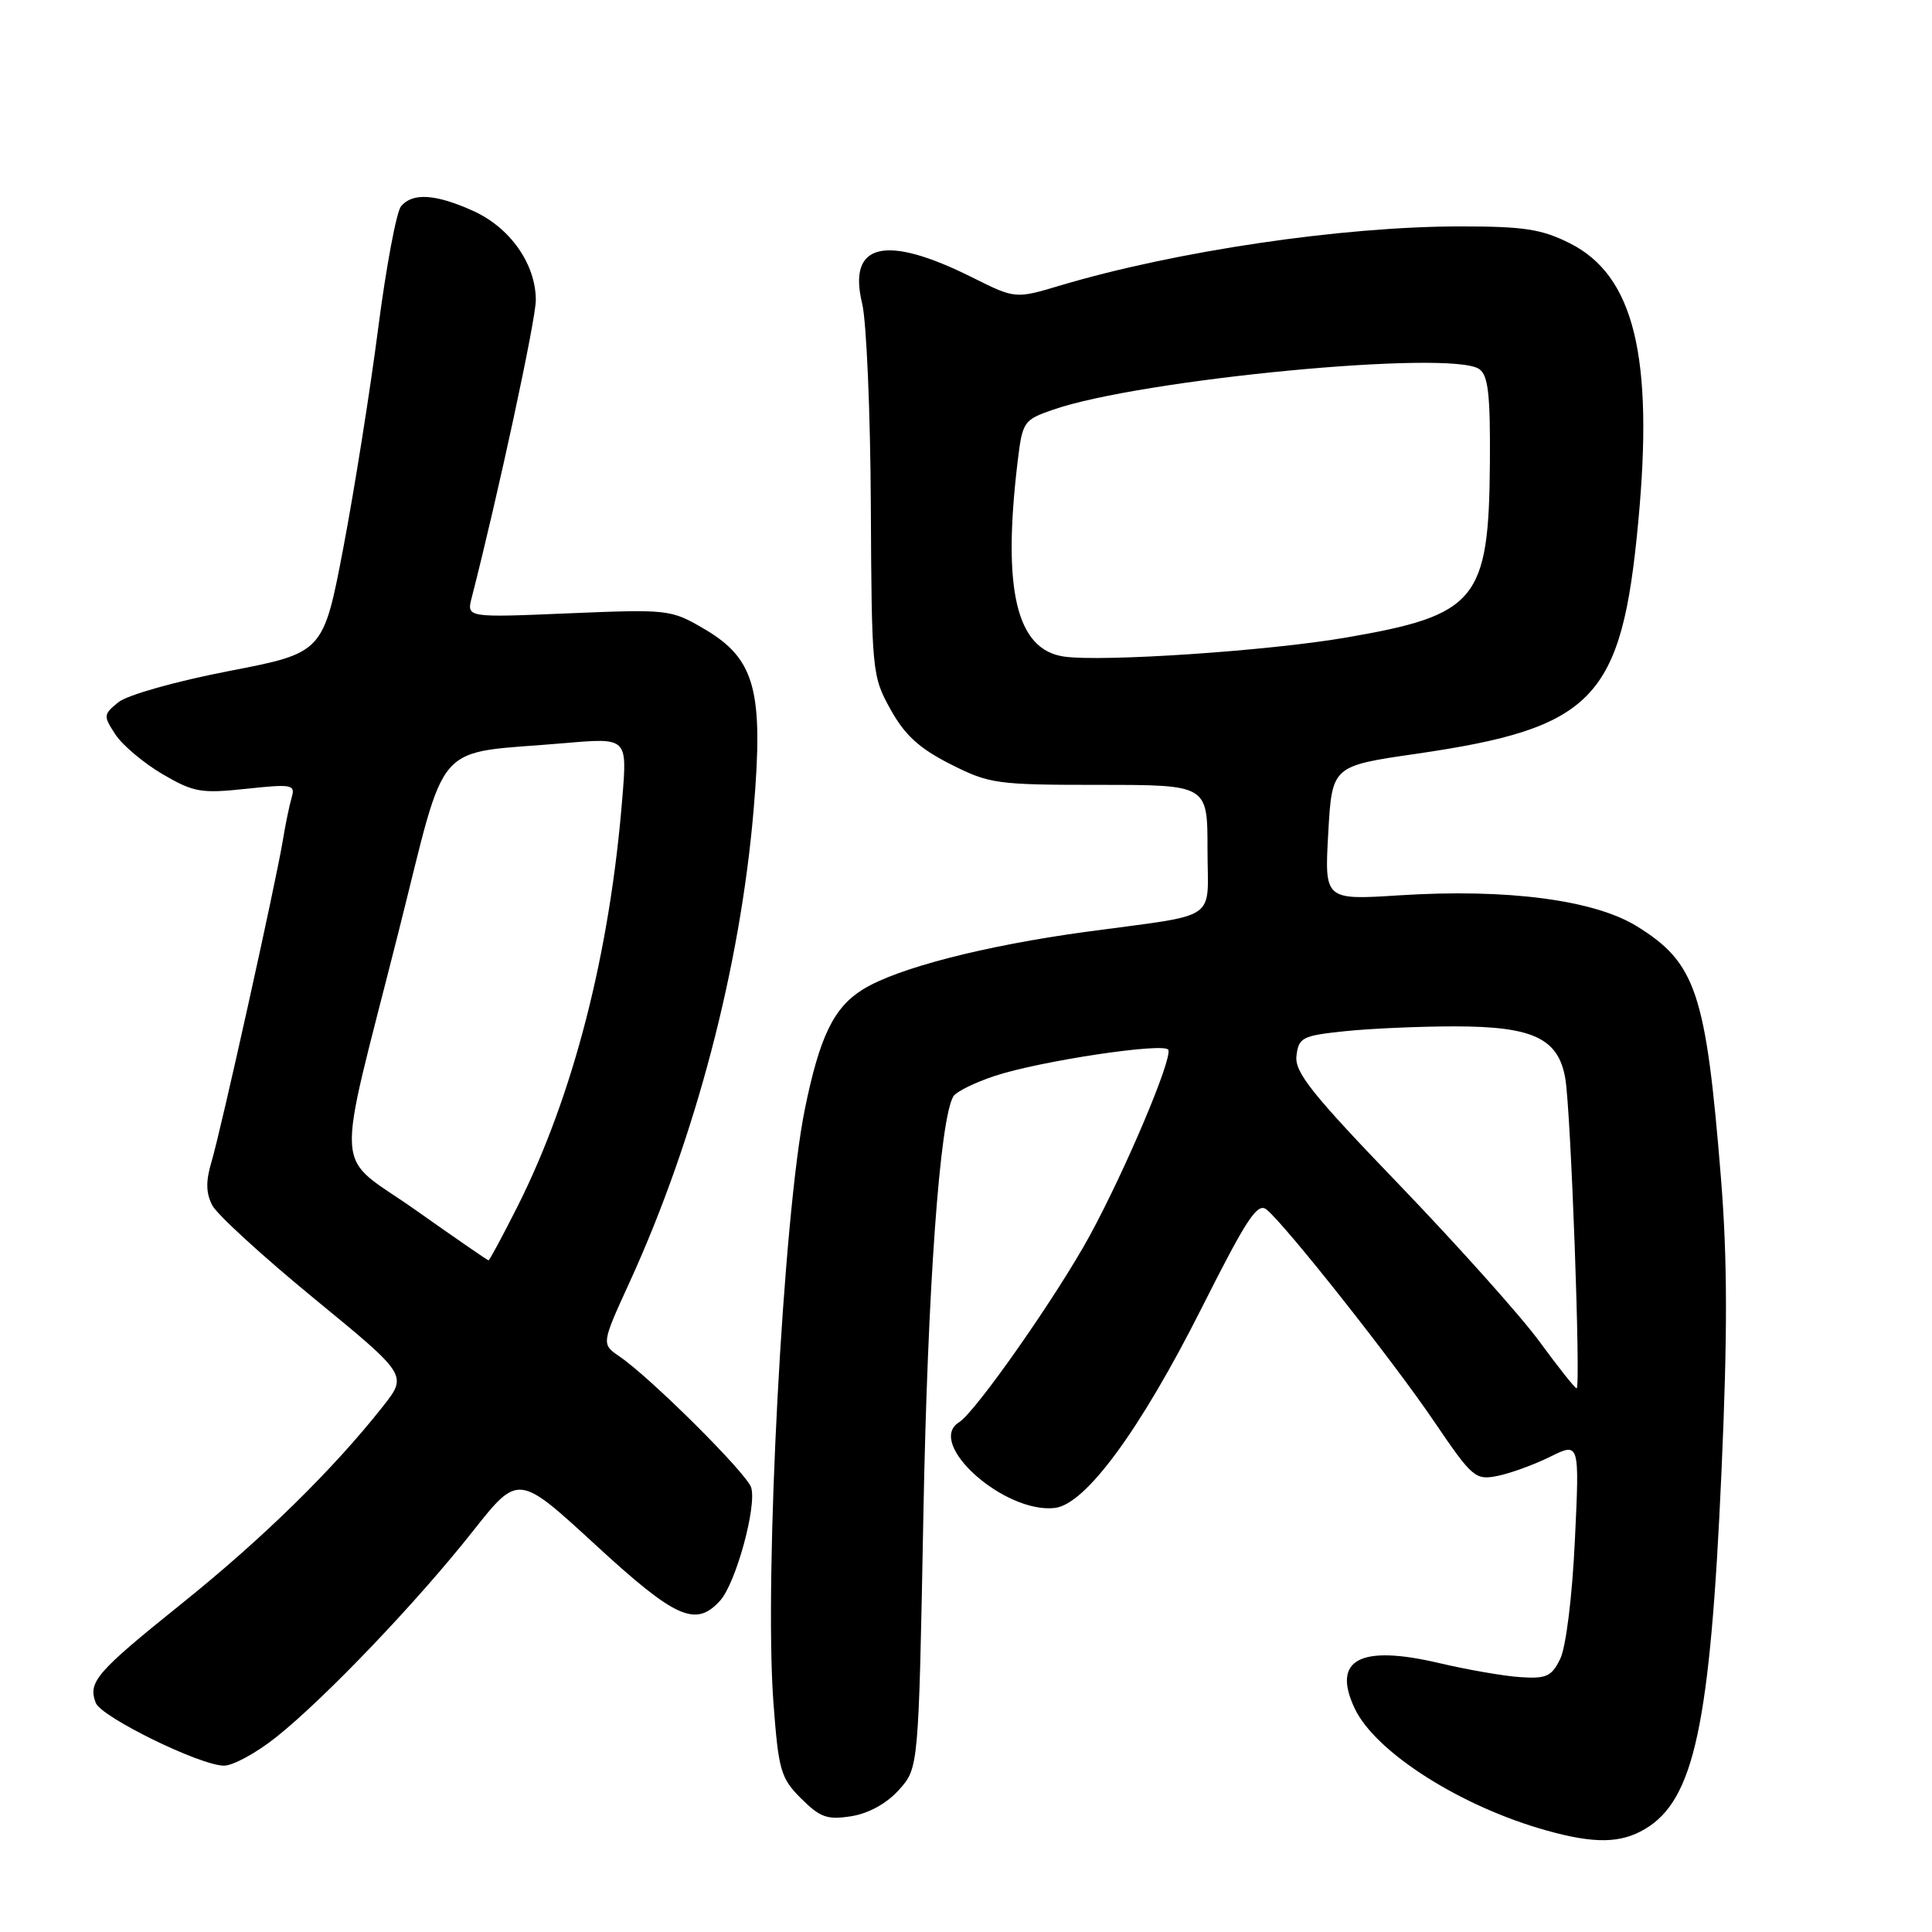<?xml version="1.0" encoding="UTF-8" standalone="no"?>
<!DOCTYPE svg PUBLIC "-//W3C//DTD SVG 1.1//EN" "http://www.w3.org/Graphics/SVG/1.1/DTD/svg11.dtd" >
<svg xmlns="http://www.w3.org/2000/svg" xmlns:xlink="http://www.w3.org/1999/xlink" version="1.1" viewBox="0 0 256 256">
 <g >
 <path fill="currentColor"
d=" M 217.96 242.36 C 224.48 238.51 226.61 228.59 228.10 195.14 C 228.92 176.70 228.90 166.86 228.03 156.02 C 226.05 131.55 224.73 127.58 216.90 122.74 C 211.24 119.24 199.71 117.73 185.50 118.63 C 175.50 119.27 175.50 119.27 176.00 110.38 C 176.50 101.50 176.50 101.50 187.61 99.89 C 211.24 96.46 214.88 92.66 217.08 69.13 C 219.14 47.23 216.51 36.52 208.04 32.25 C 204.29 30.36 201.96 30.00 193.51 30.00 C 177.89 30.00 155.83 33.26 140.52 37.82 C 134.54 39.61 134.54 39.61 128.81 36.75 C 117.31 31.00 112.29 32.20 114.24 40.22 C 114.81 42.57 115.33 54.62 115.39 67.00 C 115.50 89.03 115.55 89.59 118.00 94.00 C 119.89 97.41 121.82 99.17 125.93 101.25 C 131.10 103.87 132.04 104.00 145.68 104.00 C 160.00 104.00 160.00 104.00 160.00 112.48 C 160.00 122.31 161.89 121.02 143.85 123.48 C 130.43 125.31 118.88 128.29 114.36 131.09 C 110.47 133.49 108.61 137.33 106.64 147.00 C 103.77 161.12 101.24 208.98 102.48 225.56 C 103.16 234.61 103.44 235.60 106.15 238.31 C 108.68 240.83 109.62 241.16 112.80 240.66 C 115.10 240.29 117.49 238.98 119.11 237.17 C 121.72 234.28 121.72 234.28 122.35 200.89 C 122.91 170.72 124.53 148.19 126.34 145.25 C 126.72 144.65 129.17 143.44 131.80 142.57 C 137.75 140.59 154.39 138.09 154.81 139.11 C 155.33 140.37 149.14 155.00 144.42 163.69 C 140.08 171.66 129.28 187.09 127.09 188.45 C 122.61 191.22 133.08 200.59 139.78 199.81 C 143.86 199.33 151.08 189.49 159.24 173.29 C 165.26 161.34 166.63 159.28 167.85 160.29 C 170.45 162.45 184.61 180.36 190.04 188.37 C 195.09 195.81 195.49 196.15 198.42 195.57 C 200.11 195.23 203.26 194.09 205.40 193.03 C 209.30 191.10 209.30 191.10 208.68 204.10 C 208.33 211.55 207.50 218.25 206.74 219.80 C 205.60 222.14 204.90 222.46 201.46 222.23 C 199.28 222.09 194.46 221.25 190.75 220.38 C 180.18 217.88 176.43 219.90 179.52 226.41 C 182.28 232.21 193.65 239.43 205.00 242.57 C 211.29 244.32 214.75 244.26 217.96 242.36 Z  M 36.66 230.13 C 43.14 224.95 55.28 212.24 62.66 202.89 C 68.67 195.29 68.67 195.29 78.84 204.64 C 89.53 214.48 92.18 215.67 95.42 212.09 C 97.51 209.77 100.31 199.56 99.53 197.09 C 98.93 195.21 86.22 182.56 82.09 179.74 C 79.68 178.09 79.68 178.09 83.42 169.91 C 92.14 150.84 98.09 128.16 99.86 107.29 C 101.20 91.46 100.06 87.29 93.30 83.33 C 88.91 80.76 88.57 80.72 75.32 81.27 C 61.82 81.84 61.82 81.84 62.51 79.17 C 66.00 65.57 71.00 42.37 71.00 39.76 C 70.99 35.00 67.62 30.18 62.73 27.96 C 57.74 25.70 54.66 25.50 53.14 27.33 C 52.53 28.07 51.16 35.38 50.10 43.58 C 49.04 51.79 46.97 64.80 45.51 72.50 C 42.84 86.50 42.84 86.50 30.32 88.92 C 23.29 90.28 16.88 92.09 15.70 93.04 C 13.69 94.67 13.67 94.85 15.29 97.32 C 16.22 98.74 19.03 101.10 21.52 102.57 C 25.66 104.99 26.64 105.16 32.63 104.52 C 38.70 103.87 39.15 103.96 38.65 105.66 C 38.35 106.67 37.81 109.30 37.45 111.50 C 36.51 117.16 29.27 149.80 28.01 154.00 C 27.25 156.55 27.29 158.11 28.14 159.73 C 28.79 160.96 34.87 166.52 41.66 172.09 C 54.00 182.21 54.00 182.21 50.75 186.34 C 44.16 194.70 34.86 203.82 24.12 212.45 C 12.73 221.60 11.63 222.87 12.69 225.64 C 13.41 227.52 26.44 233.91 29.66 233.96 C 30.85 233.98 34.00 232.26 36.66 230.13 Z  M 204.00 177.78 C 201.53 174.40 193.19 165.09 185.49 157.07 C 173.79 144.92 171.52 142.07 171.79 139.89 C 172.08 137.47 172.57 137.23 178.20 136.64 C 181.55 136.29 188.10 136.00 192.74 136.00 C 203.13 136.00 206.49 137.58 207.41 142.90 C 208.15 147.17 209.49 184.02 208.91 183.96 C 208.68 183.94 206.47 181.16 204.00 177.78 Z  M 141.00 87.00 C 134.67 86.10 132.79 78.18 134.85 61.10 C 135.48 55.88 135.64 55.64 139.50 54.30 C 151.12 50.25 192.25 46.32 196.00 48.90 C 197.19 49.72 197.48 52.24 197.42 61.21 C 197.29 79.59 195.71 81.50 178.30 84.49 C 168.08 86.25 146.09 87.73 141.00 87.00 Z  M 55.13 160.38 C 44.06 152.55 44.34 157.03 52.80 123.51 C 59.40 97.36 57.08 100.00 74.80 98.47 C 83.11 97.75 83.11 97.75 82.47 105.63 C 80.82 126.28 75.97 145.17 68.55 159.91 C 66.58 163.81 64.87 167.00 64.73 167.00 C 64.60 167.00 60.28 164.02 55.13 160.38 Z "/>
</g>
</svg>
